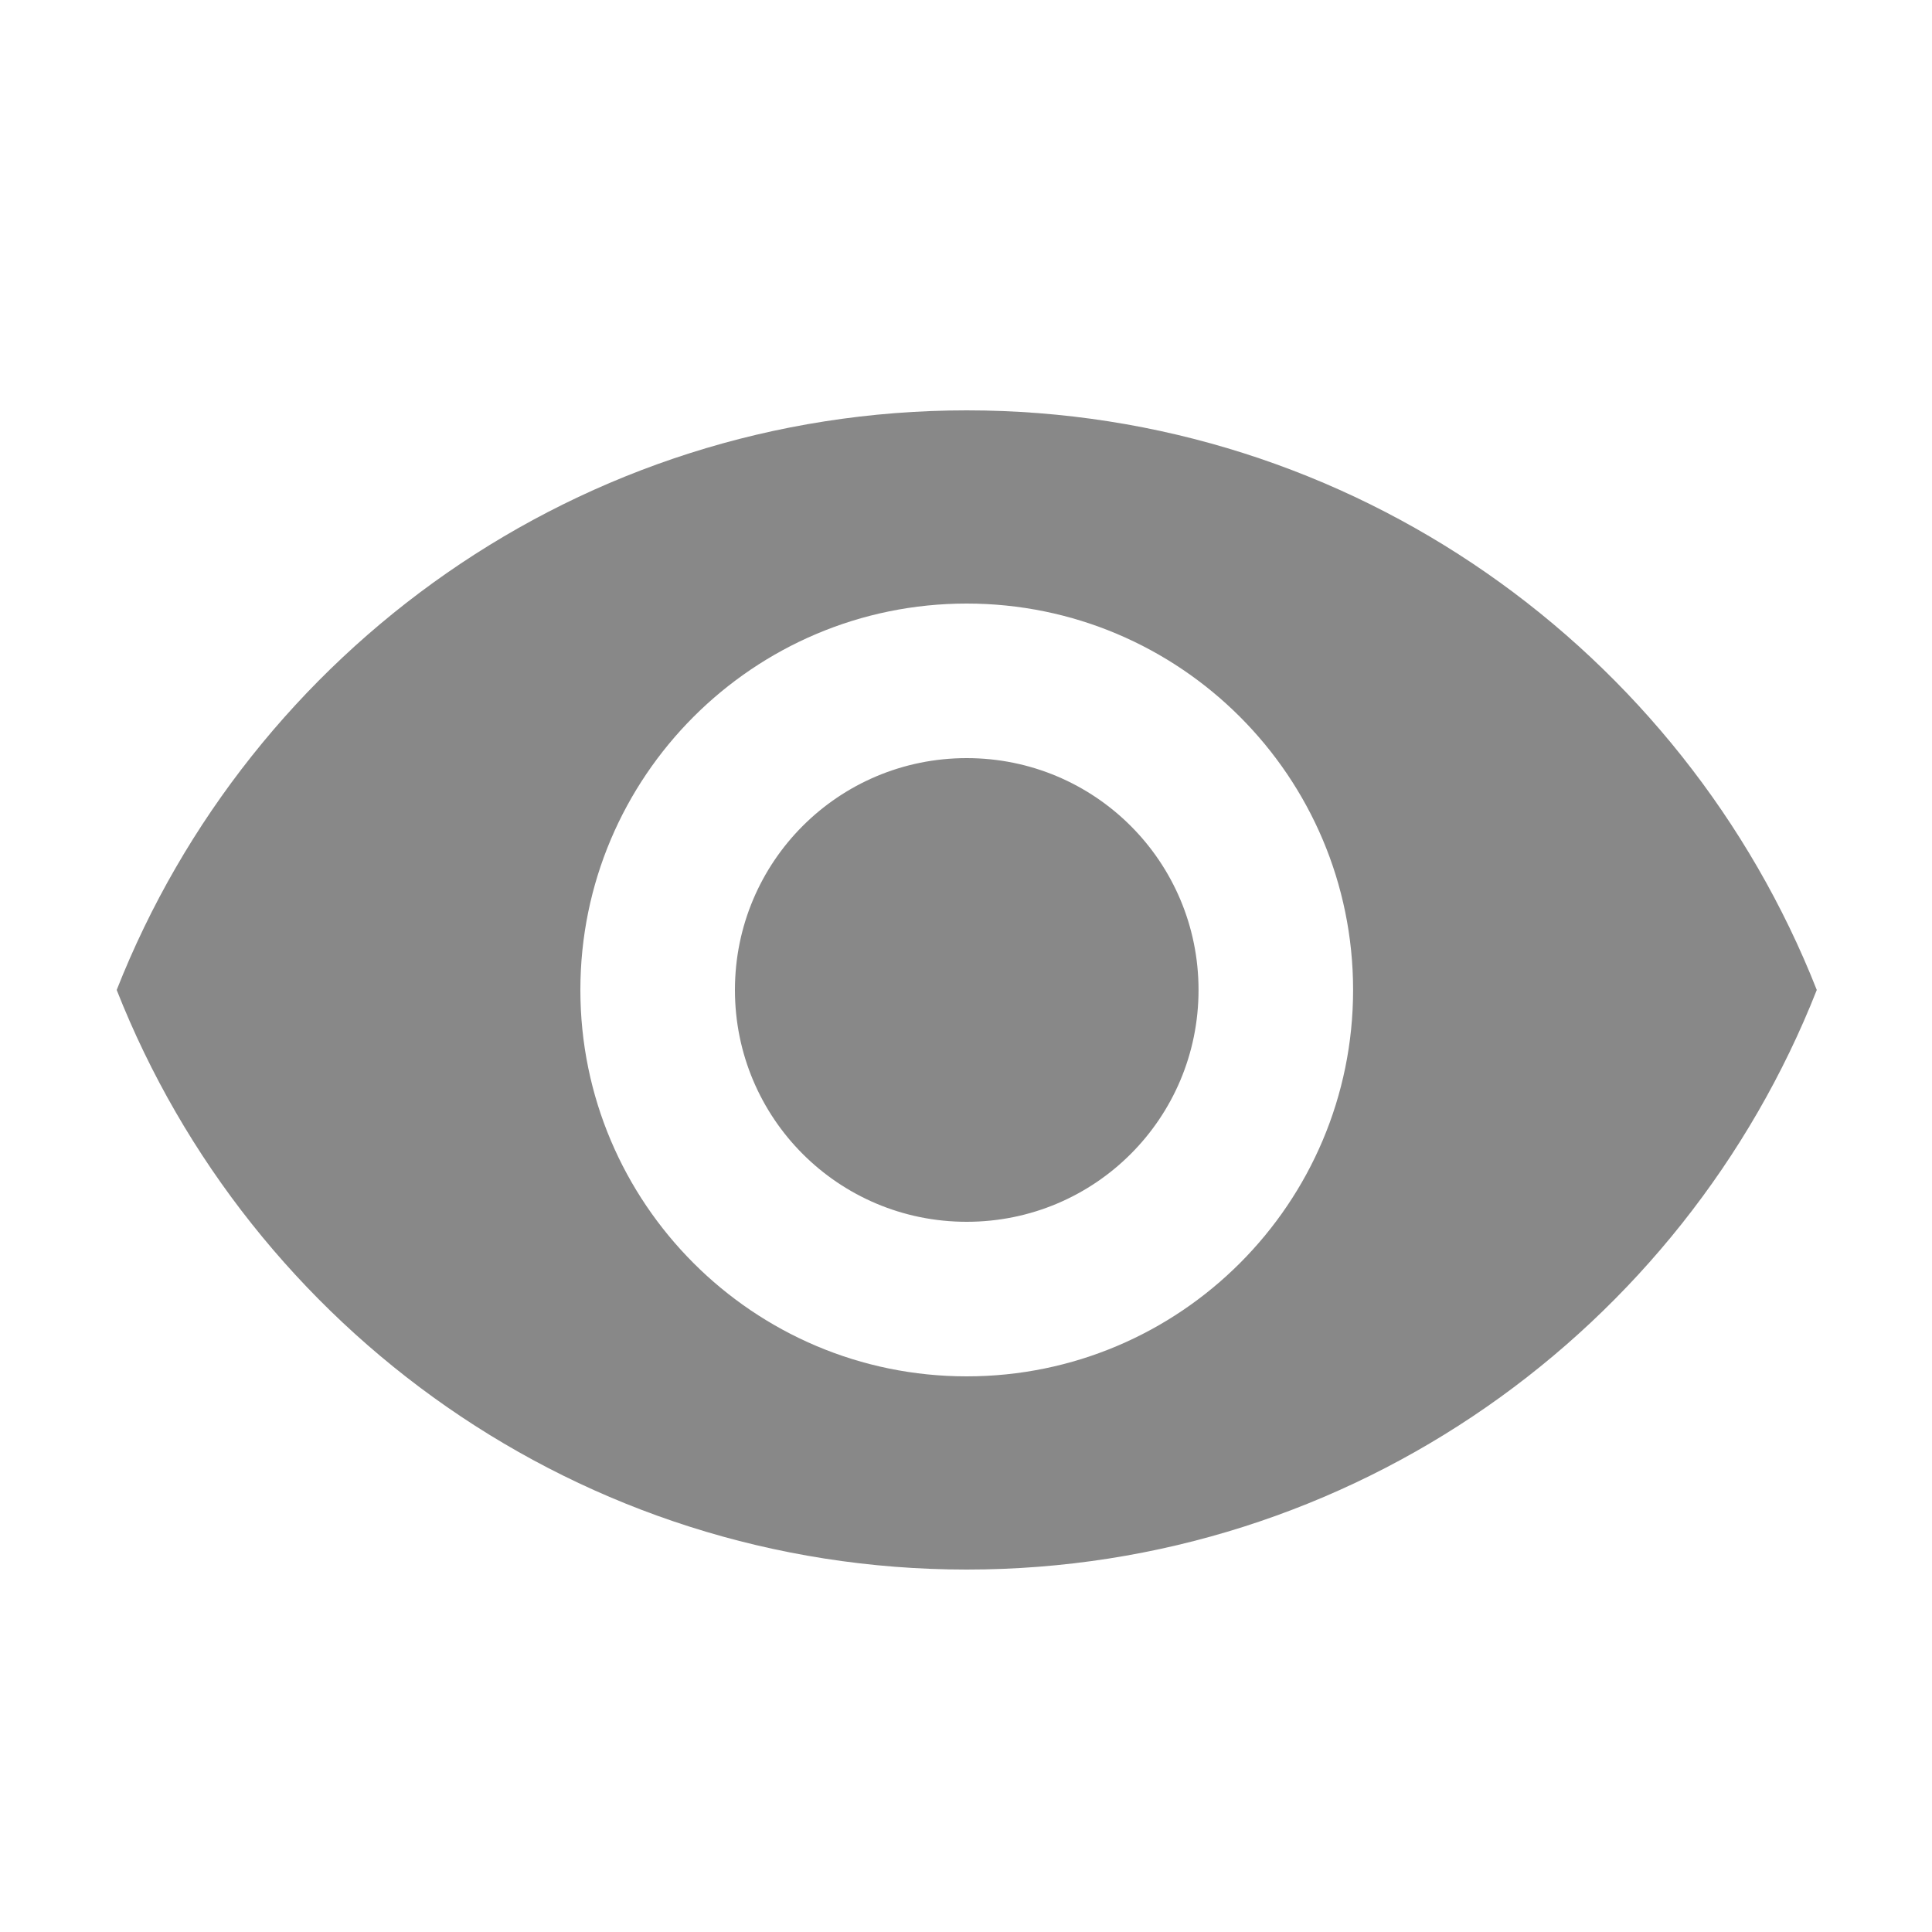 <svg width="25" height="25" viewBox="0 0 25 25" fill="none" xmlns="http://www.w3.org/2000/svg">
<path d="M12.509 5.31C7.51 5.31 3.24 8.42 1.51 12.81C3.24 17.2 7.51 20.31 12.509 20.31C17.509 20.31 21.779 17.2 23.509 12.81C21.779 8.42 17.509 5.31 12.509 5.31ZM12.509 17.81C9.75 17.81 7.51 15.57 7.51 12.81C7.51 10.05 9.75 7.81 12.509 7.81C15.27 7.81 17.509 10.05 17.509 12.81C17.509 15.57 15.27 17.81 12.509 17.81ZM12.509 9.81C10.85 9.81 9.51 11.15 9.51 12.81C9.51 14.47 10.85 15.81 12.509 15.81C14.169 15.81 15.509 14.47 15.509 12.81C15.509 11.15 14.169 9.81 12.509 9.81Z" fill="#888888"/>
</svg>
